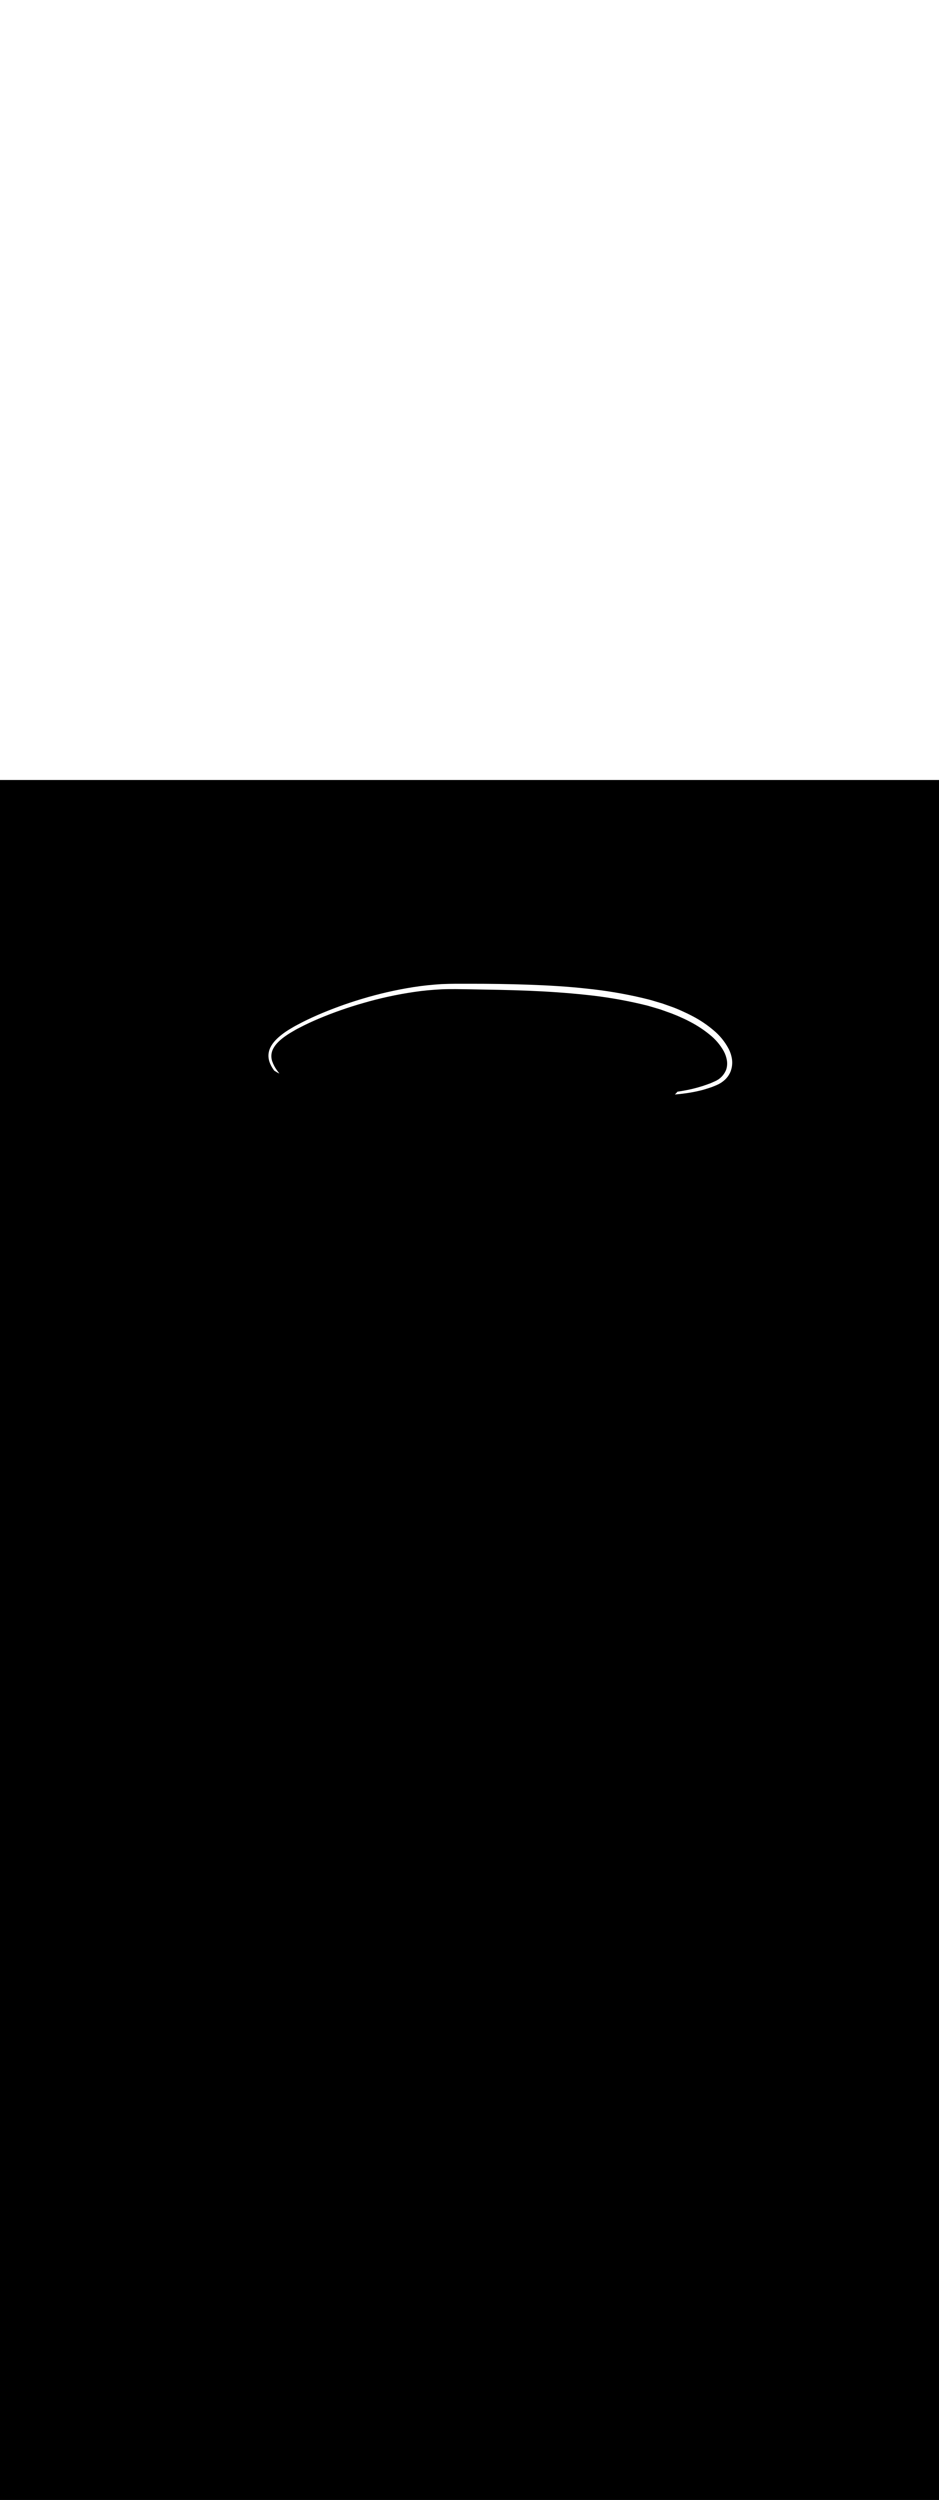 <svg:svg xmlns:svg="http://www.w3.org/2000/svg" id="_0376_explosion" viewBox="0 0 500 500" data-imageid="explosion-21" imageName="Explosion" class="illustrations_image" style="width: 188px;"><svg:rect x="0" y="0" width="100%" height="100%" fill="black" /><svg:g id="white-shapes" style="display:inline;opacity:1"><svg:linearGradient id="SVGID_00000088823843276215151130000010457050142818504339_" gradientUnits="userSpaceOnUse" x1="625.145" y1="-180.758" x2="872.106" y2="-180.758" gradientTransform="matrix(1 0 0 1 -482.21 318.598)" style="fill:white;display:inline;opacity:1" fill="white" /><svg:path style="fill:white;display:inline;opacity:1" d="M389.13,154.78   c-0.68,1.81-1.77,3.43-3.2,4.74c-1.31,1.19-2.82,2.15-4.46,2.82c-0.75,0.29-1.45,0.59-2.17,0.89l-2.2,0.75   c-1.44,0.45-2.82,0.89-4.18,1.2c-2.7,0.67-5.2,1.1-7.47,1.43s-4.31,0.54-6.08,0.69c0.48-0.48,0.94-0.98,1.37-1.5   c1.35-0.2,2.84-0.44,4.44-0.75c2.44-0.46,4.85-1.04,7.22-1.74c1.3-0.36,2.63-0.81,3.99-1.29l2.04-0.75l2.14-0.95   c2.84-1.17,5.06-3.46,6.14-6.34c0.49-1.54,0.61-3.18,0.36-4.78c-0.28-1.72-0.85-3.39-1.68-4.93c-1.89-3.38-4.42-6.35-7.44-8.76   c-3.27-2.68-6.81-5-10.56-6.93c-1.92-1.03-3.95-1.96-6.01-2.86c-1.01-0.45-2.11-0.86-3.18-1.31s-2.14-0.75-3.22-1.17l-3.27-1.17   l-3.38-1.01l-3.41-1l-3.5-0.85c-9.67-2.26-19.48-3.91-29.37-4.92c-10.11-1.08-20.44-1.78-30.79-2.2   c-10.34-0.41-20.71-0.58-30.93-0.75l-7.64-0.11c-2.52,0-4.99,0-7.47,0.11c-4.95,0.26-9.84,0.68-14.62,1.4   c-9.2,1.34-18.3,3.32-27.22,5.92c-8.02,2.28-15.9,5.05-23.59,8.27c-3.54,1.5-6.94,3.06-10.03,4.69c-0.75,0.41-1.55,0.75-2.3,1.21   l-2.21,1.29c-1.38,0.8-2.72,1.68-4,2.62c-2.47,1.83-4.57,3.86-5.74,6.12c-1.11,2.05-1.33,4.47-0.59,6.69   c0.64,1.84,1.56,3.57,2.74,5.13c0.39,0.53,0.75,1.01,1.12,1.5c-0.96-0.46-1.89-1-2.77-1.59c-0.35-0.47-0.68-0.98-1.02-1.5   c-0.59-0.95-1.08-1.96-1.46-3.01c-0.43-1.22-0.63-2.51-0.59-3.8c0.07-1.43,0.43-2.83,1.08-4.1c1.32-2.65,3.59-4.86,6.13-6.83   c1.32-1.02,2.7-1.96,4.13-2.81l2.2-1.3c0.75-0.44,1.55-0.84,2.35-1.27c3.17-1.73,6.56-3.29,10.15-4.89   c7.74-3.34,15.66-6.23,23.73-8.64c9.02-2.72,18.21-4.82,27.52-6.29c4.84-0.75,9.77-1.26,14.86-1.58c2.53-0.11,5.09-0.17,7.63-0.19   h7.64c10.22,0,20.62,0.14,31.03,0.5c10.4,0.36,20.81,0.96,31.02,2.09c10.03,1.02,19.99,2.69,29.8,5c1.2,0.29,2.38,0.58,3.56,0.88   s2.35,0.68,3.5,1.02l3.47,1.03l3.38,1.2c1.12,0.41,2.22,0.75,3.35,1.22s2.13,0.86,3.19,1.35c2.16,0.96,4.23,1.95,6.23,3.01   c3.95,2.06,7.65,4.56,11.05,7.44c3.28,2.71,5.99,6.03,7.99,9.77c0.96,1.83,1.6,3.82,1.87,5.87c0.25,2.03,0.01,4.09-0.68,6.01   L389.13,154.78z" fill="white" /></svg:g></svg:svg>